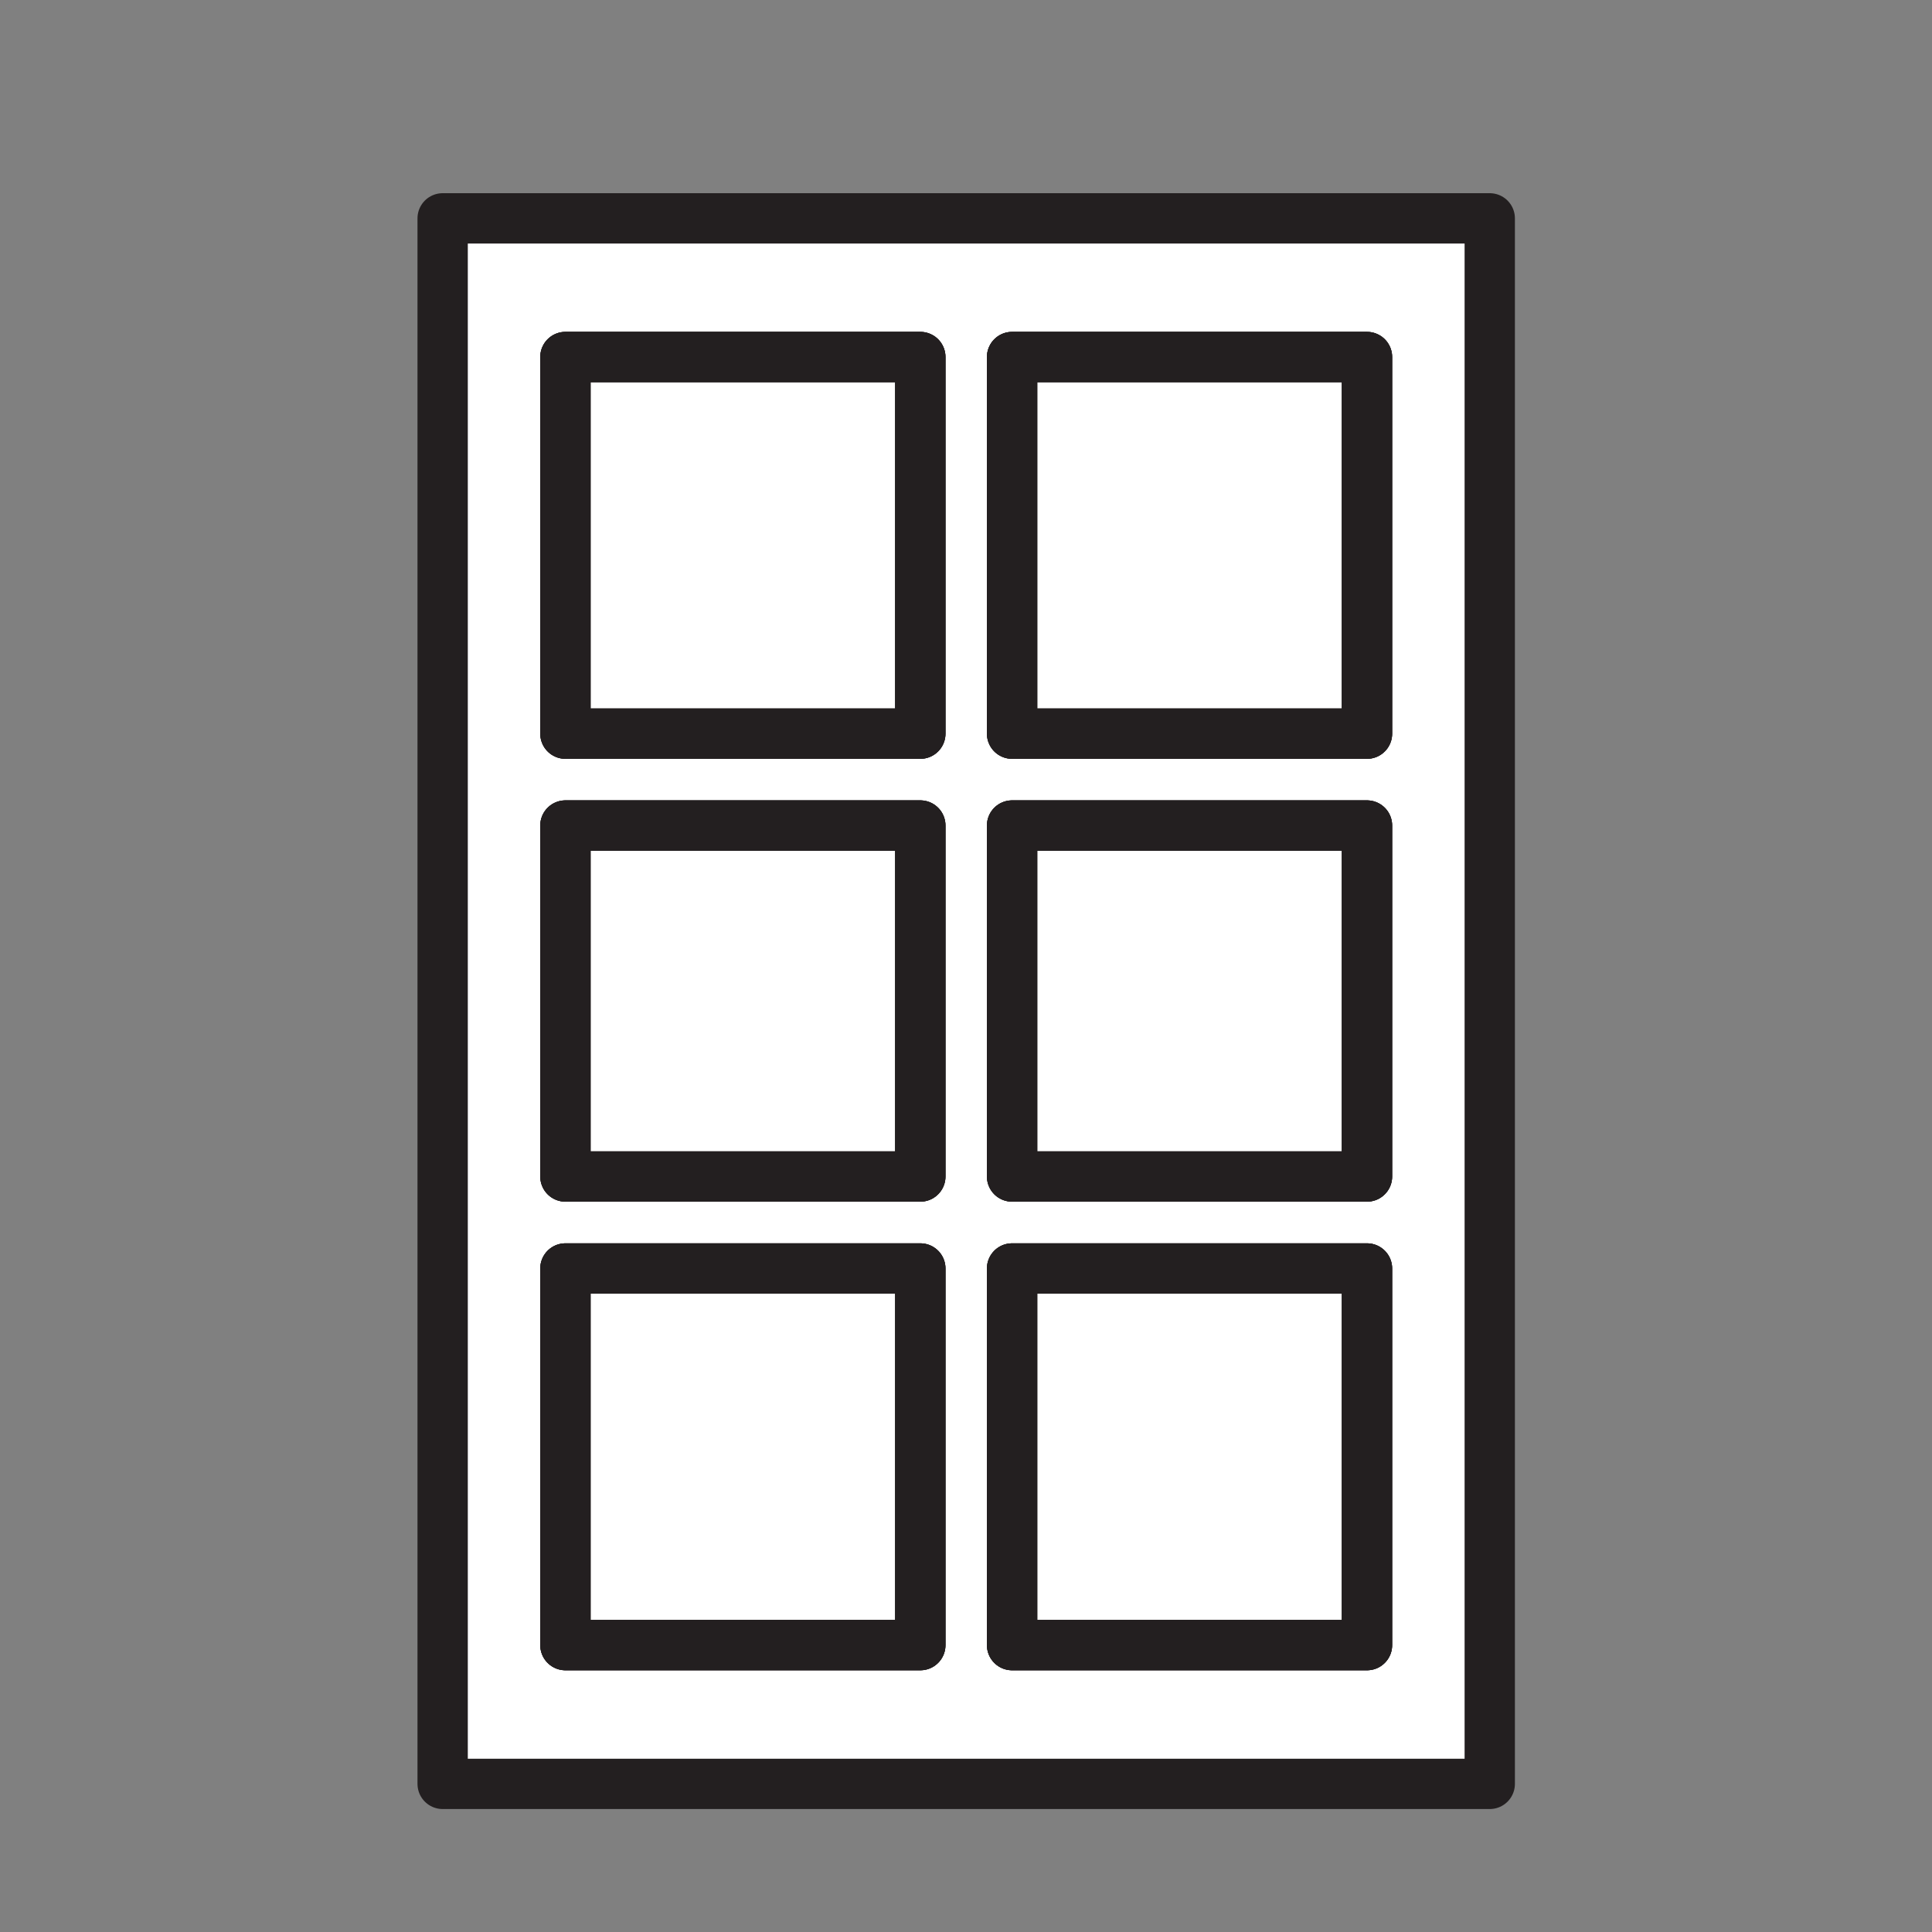 <svg xmlns="http://www.w3.org/2000/svg" viewBox="0 0 1920 1920">
    <rect x="0" y="0" width="1920" height="1920" fill="#808080" stroke="none"/>
    <style>
        .st0{fill:#fff}.st1{fill:none;stroke:#231f20;stroke-width:50;stroke-linecap:round;stroke-linejoin:round;stroke-miterlimit:10}
    </style>
    <path class="st0" d="M561.9 354.8h352.7v374.3H561.9z" id="Layer_21"/>
    <path class="st0" d="M1005.8 354.8h352.7v374.3h-352.7z" id="Layer_22"/>
    <path class="st0" d="M561.9 820.4h352.7v348.8H561.9z" id="Layer_23"/>
    <path class="st0" d="M1005.8 820.4h352.7v348.8h-352.7z" id="Layer_24"/>
    <path class="st0" d="M561.9 1260.6h352.7v374.3H561.9z" id="Layer_25"/>
    <path class="st0" d="M1005.8 1260.6h352.7v374.3h-352.7z" id="Layer_26"/>
    <path class="st0" d="M439.9 217v1555.8h1040.6V217H439.9zm474.6 1417.9H561.9v-374.3h352.7v374.3zm0-465.7H561.9V820.4h352.7v348.8zm0-440.1H561.9V354.8h352.7v374.3zm444 905.8h-352.7v-374.3h352.7v374.3zm0-465.7h-352.7V820.4h352.7v348.8zm0-440.1h-352.7V354.8h352.7v374.3z" id="Layer_10"/>
    <g id="STROKES">
        <path class="st1" d="M561.9 820.4h352.7v348.8H561.9z"/>
        <path class="st1" d="M1005.8 820.4h352.7v348.8h-352.7z"/>
        <path class="st1" d="M561.9 1260.6h352.7v374.3H561.9z"/>
        <path class="st1" d="M1005.8 1260.6h352.7v374.3h-352.7z"/>
        <path class="st1" d="M561.9 354.8h352.7v374.3H561.9z"/>
        <path class="st1" d="M1005.8 354.8h352.7v374.3h-352.7z"/>
        <path class="st1" d="M439.9 217v1555.8h1040.6V217H439.9zm122 137.8h352.7v374.3H561.9V354.8zm0 465.6h352.7v348.8H561.9V820.4zm0 814.5v-374.3h352.7v374.3H561.9zm796.6 0h-352.7v-374.3h352.7v374.3zm0-465.7h-352.7V820.4h352.7v348.8zm0-440.1h-352.7V354.8h352.7v374.3z"/>
        <path class="st1" d="M561.9 820.4h352.7v348.8H561.9z"/>
        <path class="st1" d="M1005.8 820.4h352.7v348.8h-352.7z"/>
        <path class="st1" d="M561.9 1260.6h352.7v374.3H561.9z"/>
        <path class="st1" d="M1005.8 1260.6h352.7v374.3h-352.7z"/>
        <path class="st1" d="M561.9 354.8h352.7v374.3H561.9z"/>
        <path class="st1" d="M1005.8 354.8h352.7v374.3h-352.7z"/>
    </g>
</svg>
